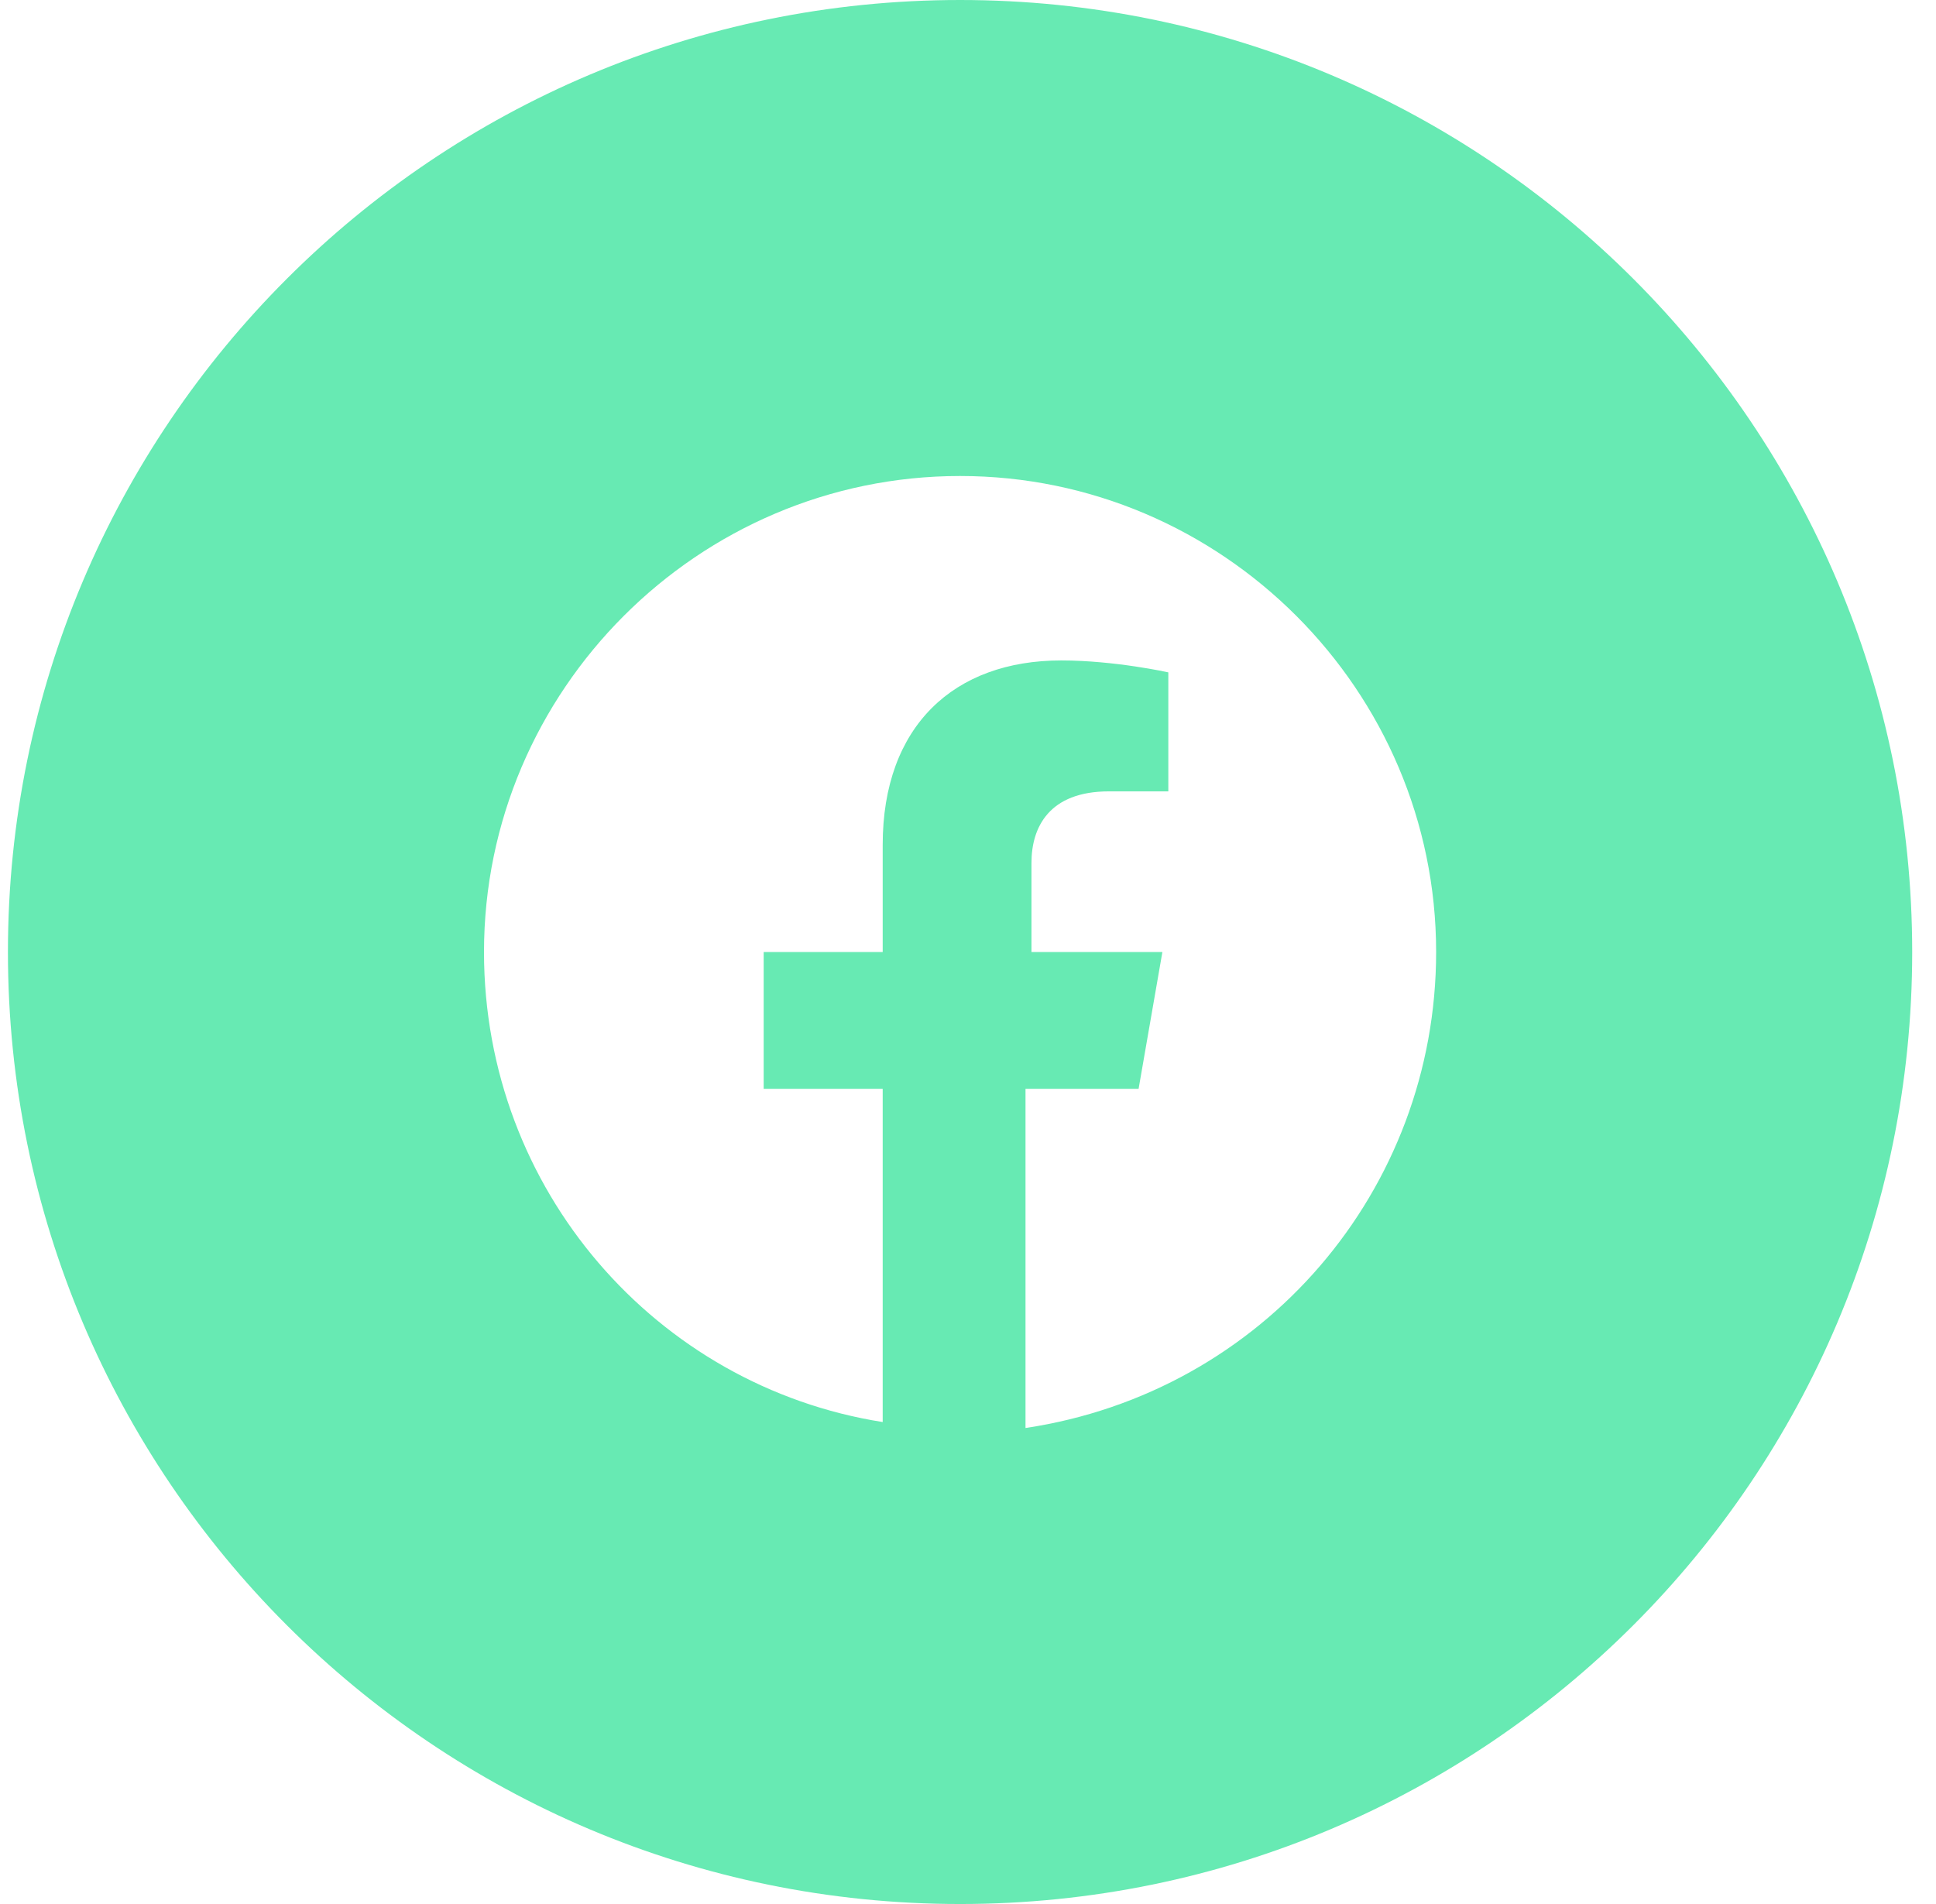 <svg width="61" height="60" viewBox="0 0 61 60" fill="none" xmlns="http://www.w3.org/2000/svg">
<g id="facebook">
<path id="facebook_2" fill-rule="evenodd" clip-rule="evenodd" d="M0.25 30C0.25 13.431 13.681 0 30.25 0C46.819 0 60.25 13.431 60.25 30C60.25 46.569 46.819 60 30.25 60C13.681 60 0.25 46.569 0.25 30ZM30.25 15C38.5 15 45.25 21.75 45.25 30C45.25 37.5 39.812 43.875 32.312 45V34.312H35.875L36.625 30H32.5V27.188C32.5 26.062 33.062 24.938 34.938 24.938H36.812V21.188C36.812 21.188 35.125 20.812 33.438 20.812C30.062 20.812 27.812 22.875 27.812 26.625V30H24.062V34.312H27.812V44.812C20.688 43.688 15.25 37.5 15.25 30C15.25 21.75 22 15 30.25 15Z" fill="#67EAB3"/>
</g>
</svg>
